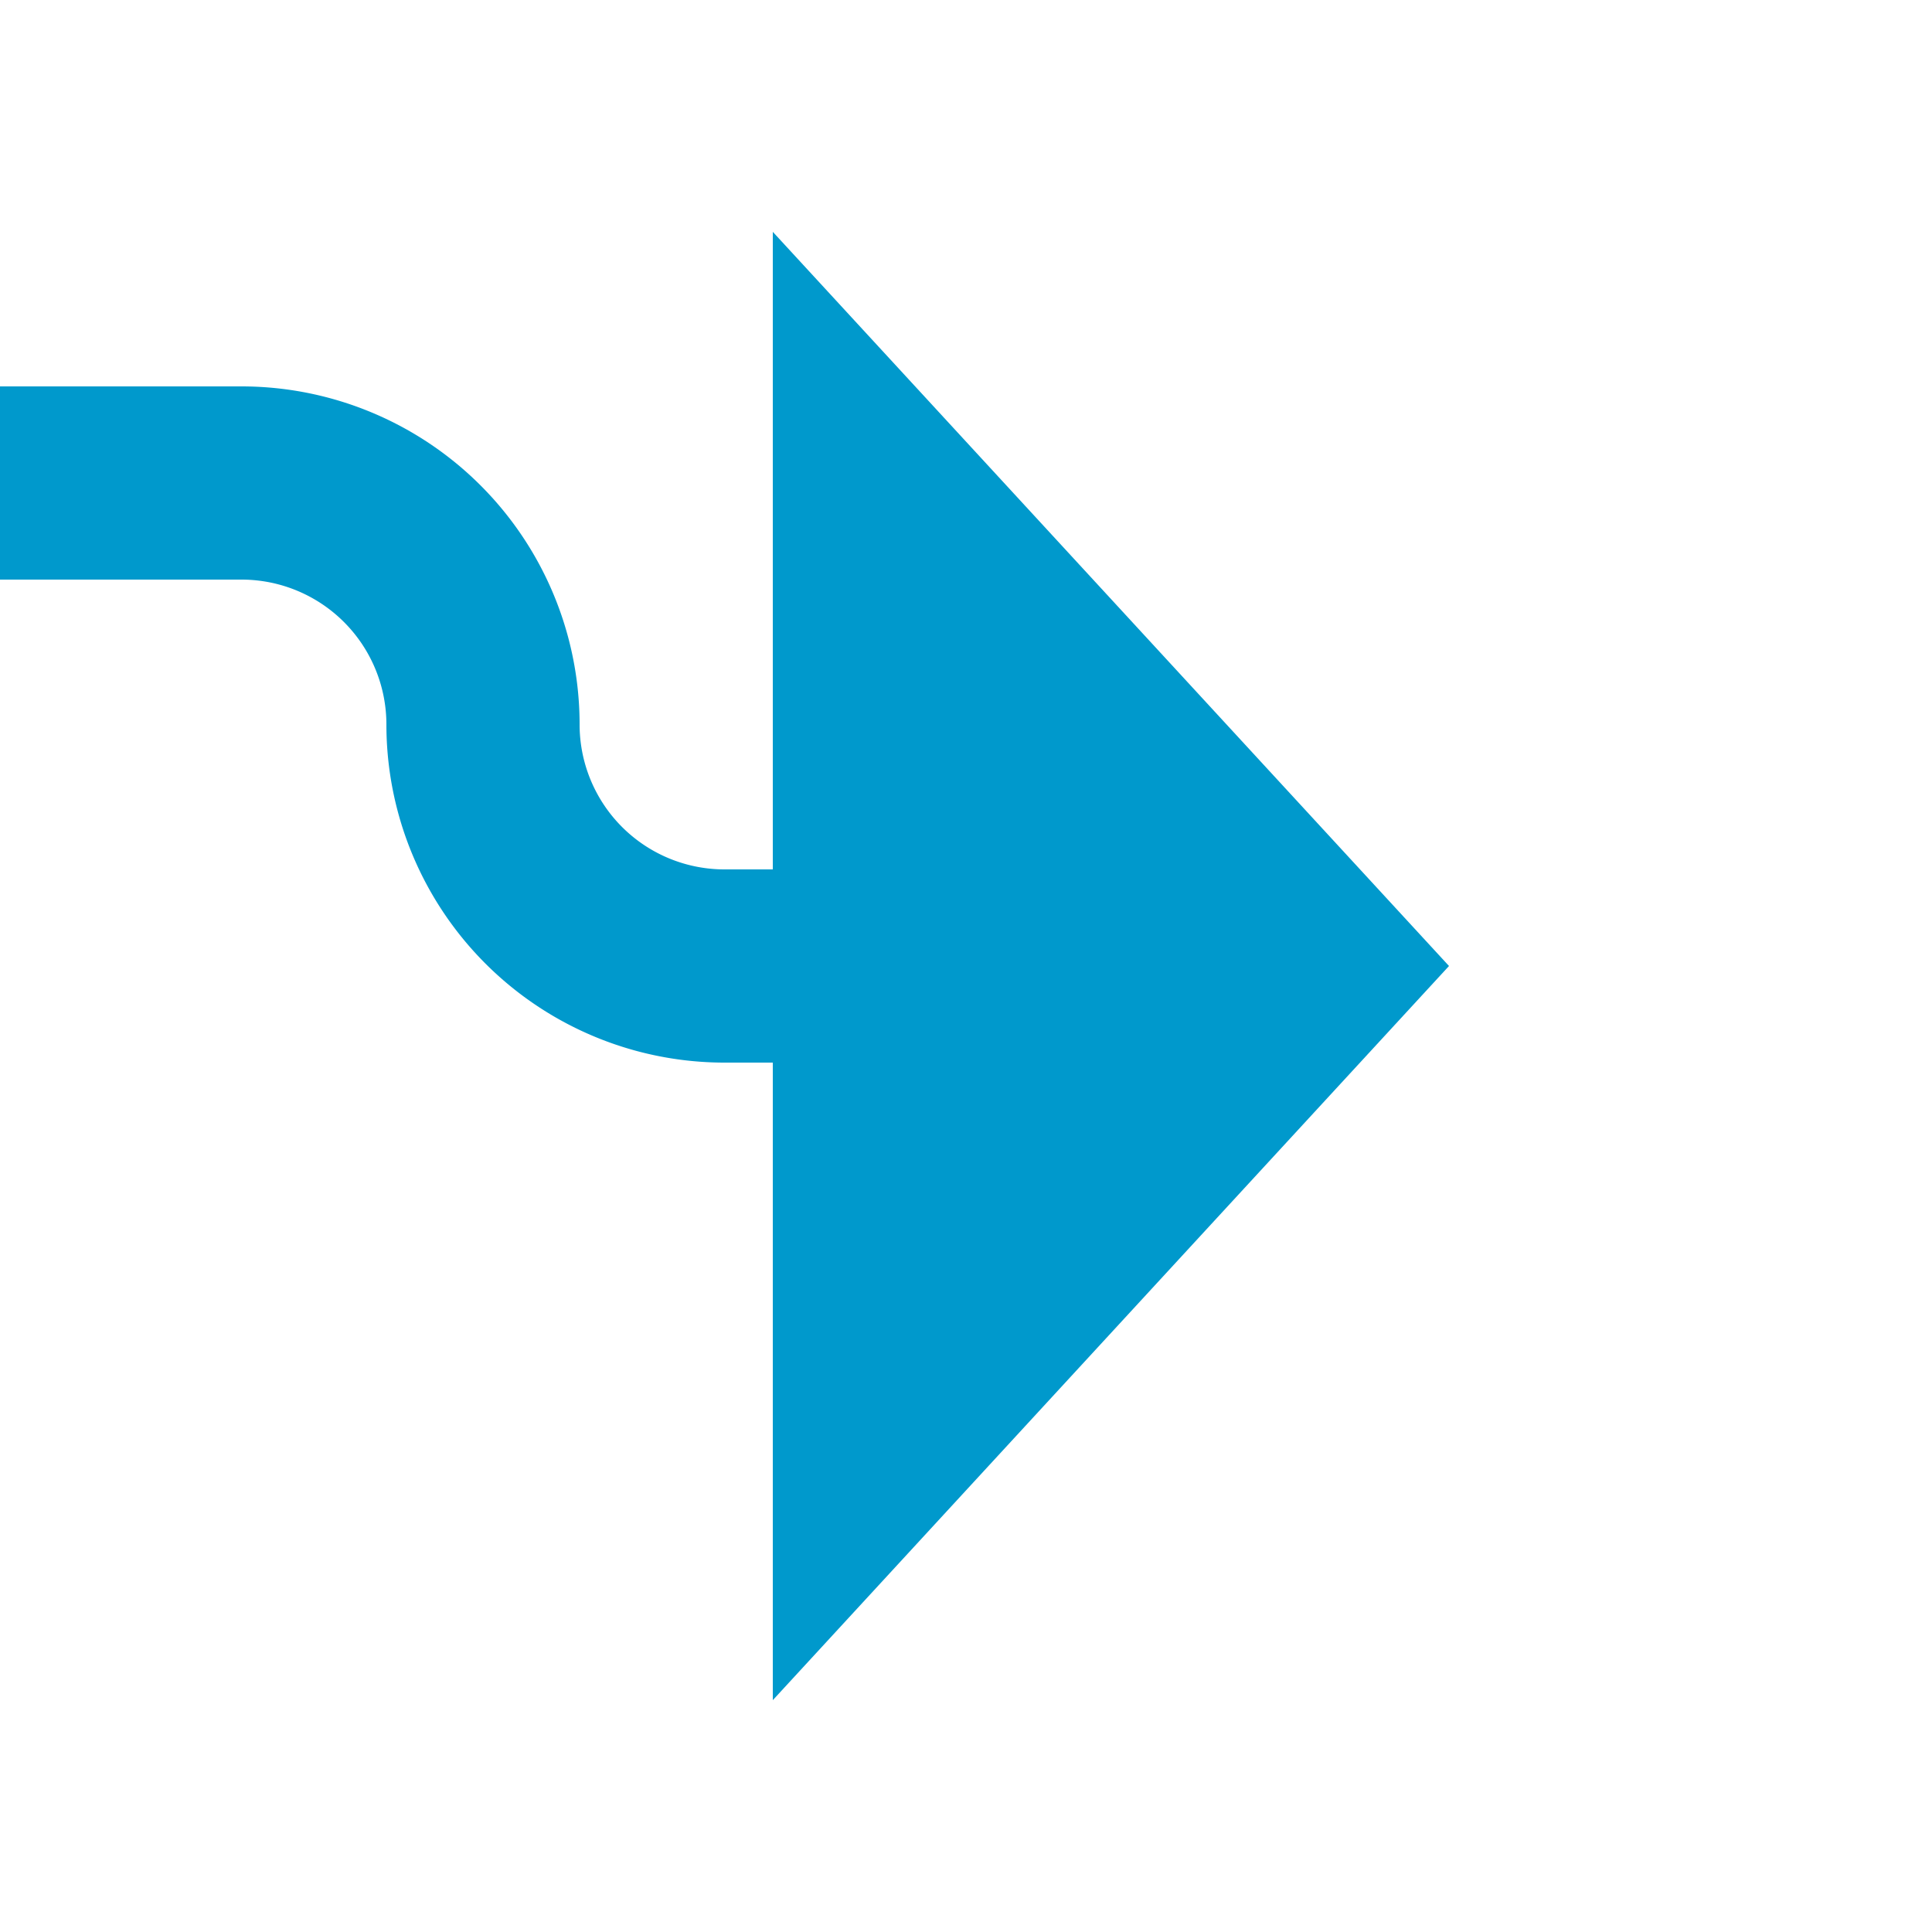 ﻿<?xml version="1.0" encoding="utf-8"?>
<svg version="1.1" xmlns:xlink="http://www.w3.org/1999/xlink" width="20px" height="20px" preserveAspectRatio="xMinYMid meet" viewBox="2195 2806  20 18" xmlns="http://www.w3.org/2000/svg">
  <path d="M 2072 2827  L 2075 2827  A 5 5 0 0 0 2080 2822 L 2080 2815  A 5 5 0 0 1 2085 2810 L 2197.5 2810  A 2.5 2.5 0 0 1 2200 2812.5 A 2.5 2.5 0 0 0 2202.5 2815 L 2204 2815  " stroke-width="2" stroke="#0099cc" fill="none" />
  <path d="M 2073.5 2823.5  A 3.5 3.5 0 0 0 2070 2827 A 3.5 3.5 0 0 0 2073.5 2830.5 A 3.5 3.5 0 0 0 2077 2827 A 3.5 3.5 0 0 0 2073.5 2823.5 Z M 2203 2822.6  L 2210 2815  L 2203 2807.4  L 2203 2822.6  Z " fill-rule="nonzero" fill="#0099cc" stroke="none" />
</svg>